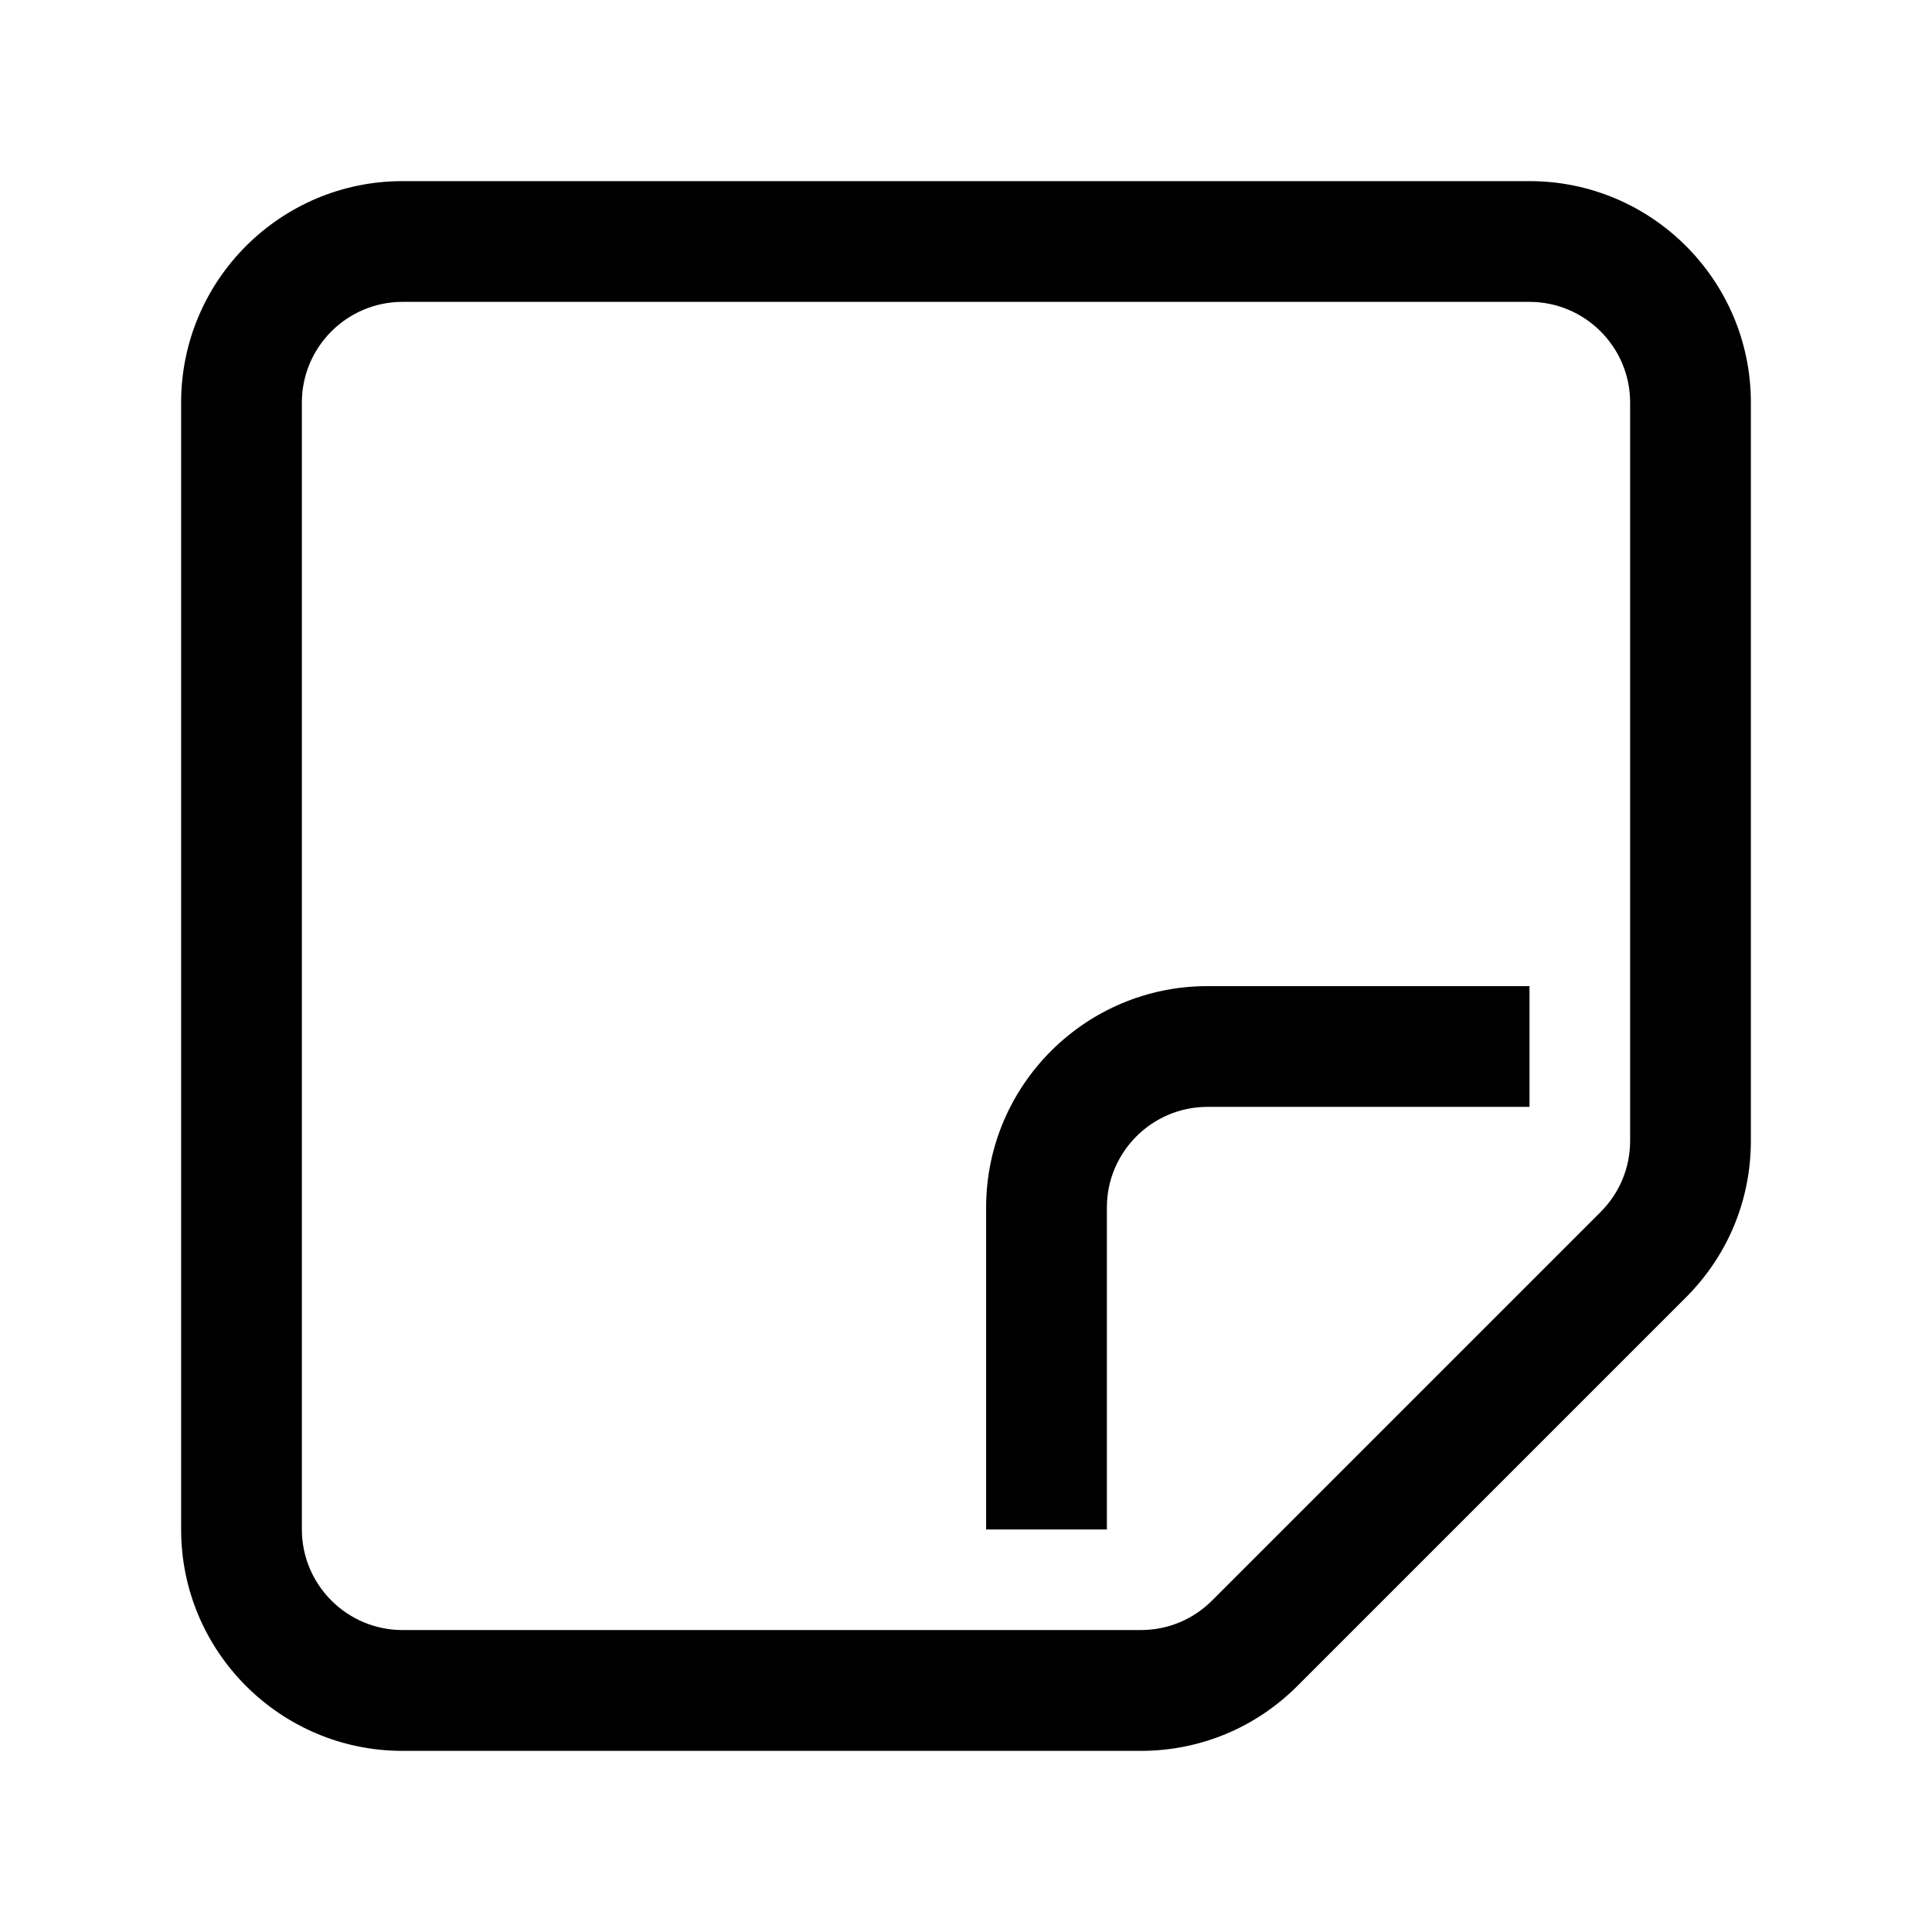 <?xml version="1.0" encoding="UTF-8"?><svg id="a" xmlns="http://www.w3.org/2000/svg" width="24" height="24" viewBox="0 0 24 24"><path d="m19,2.25H5c-1.517,0-2.75,1.233-2.75,2.75v14c0,1.517,1.233,2.75,2.75,2.75h9.171c.735,0,1.425-.286,1.945-.806l4.828-4.828c.52-.52.806-1.21.806-1.945V5c0-1.517-1.233-2.75-2.75-2.75Zm1.25,11.921c0,.334-.13.648-.366.884l-4.828,4.828c-.236.236-.55.366-.884.366H5c-.689,0-1.25-.561-1.25-1.25V5c0-.689.561-1.25,1.25-1.25h14c.689,0,1.25.561,1.25,1.25v9.171Zm-5.25-1.921h4v1.5h-4c-.689,0-1.25.561-1.25,1.25v4h-1.5v-4c0-1.517,1.233-2.75,2.75-2.75Z" stroke-width="0"/></svg>